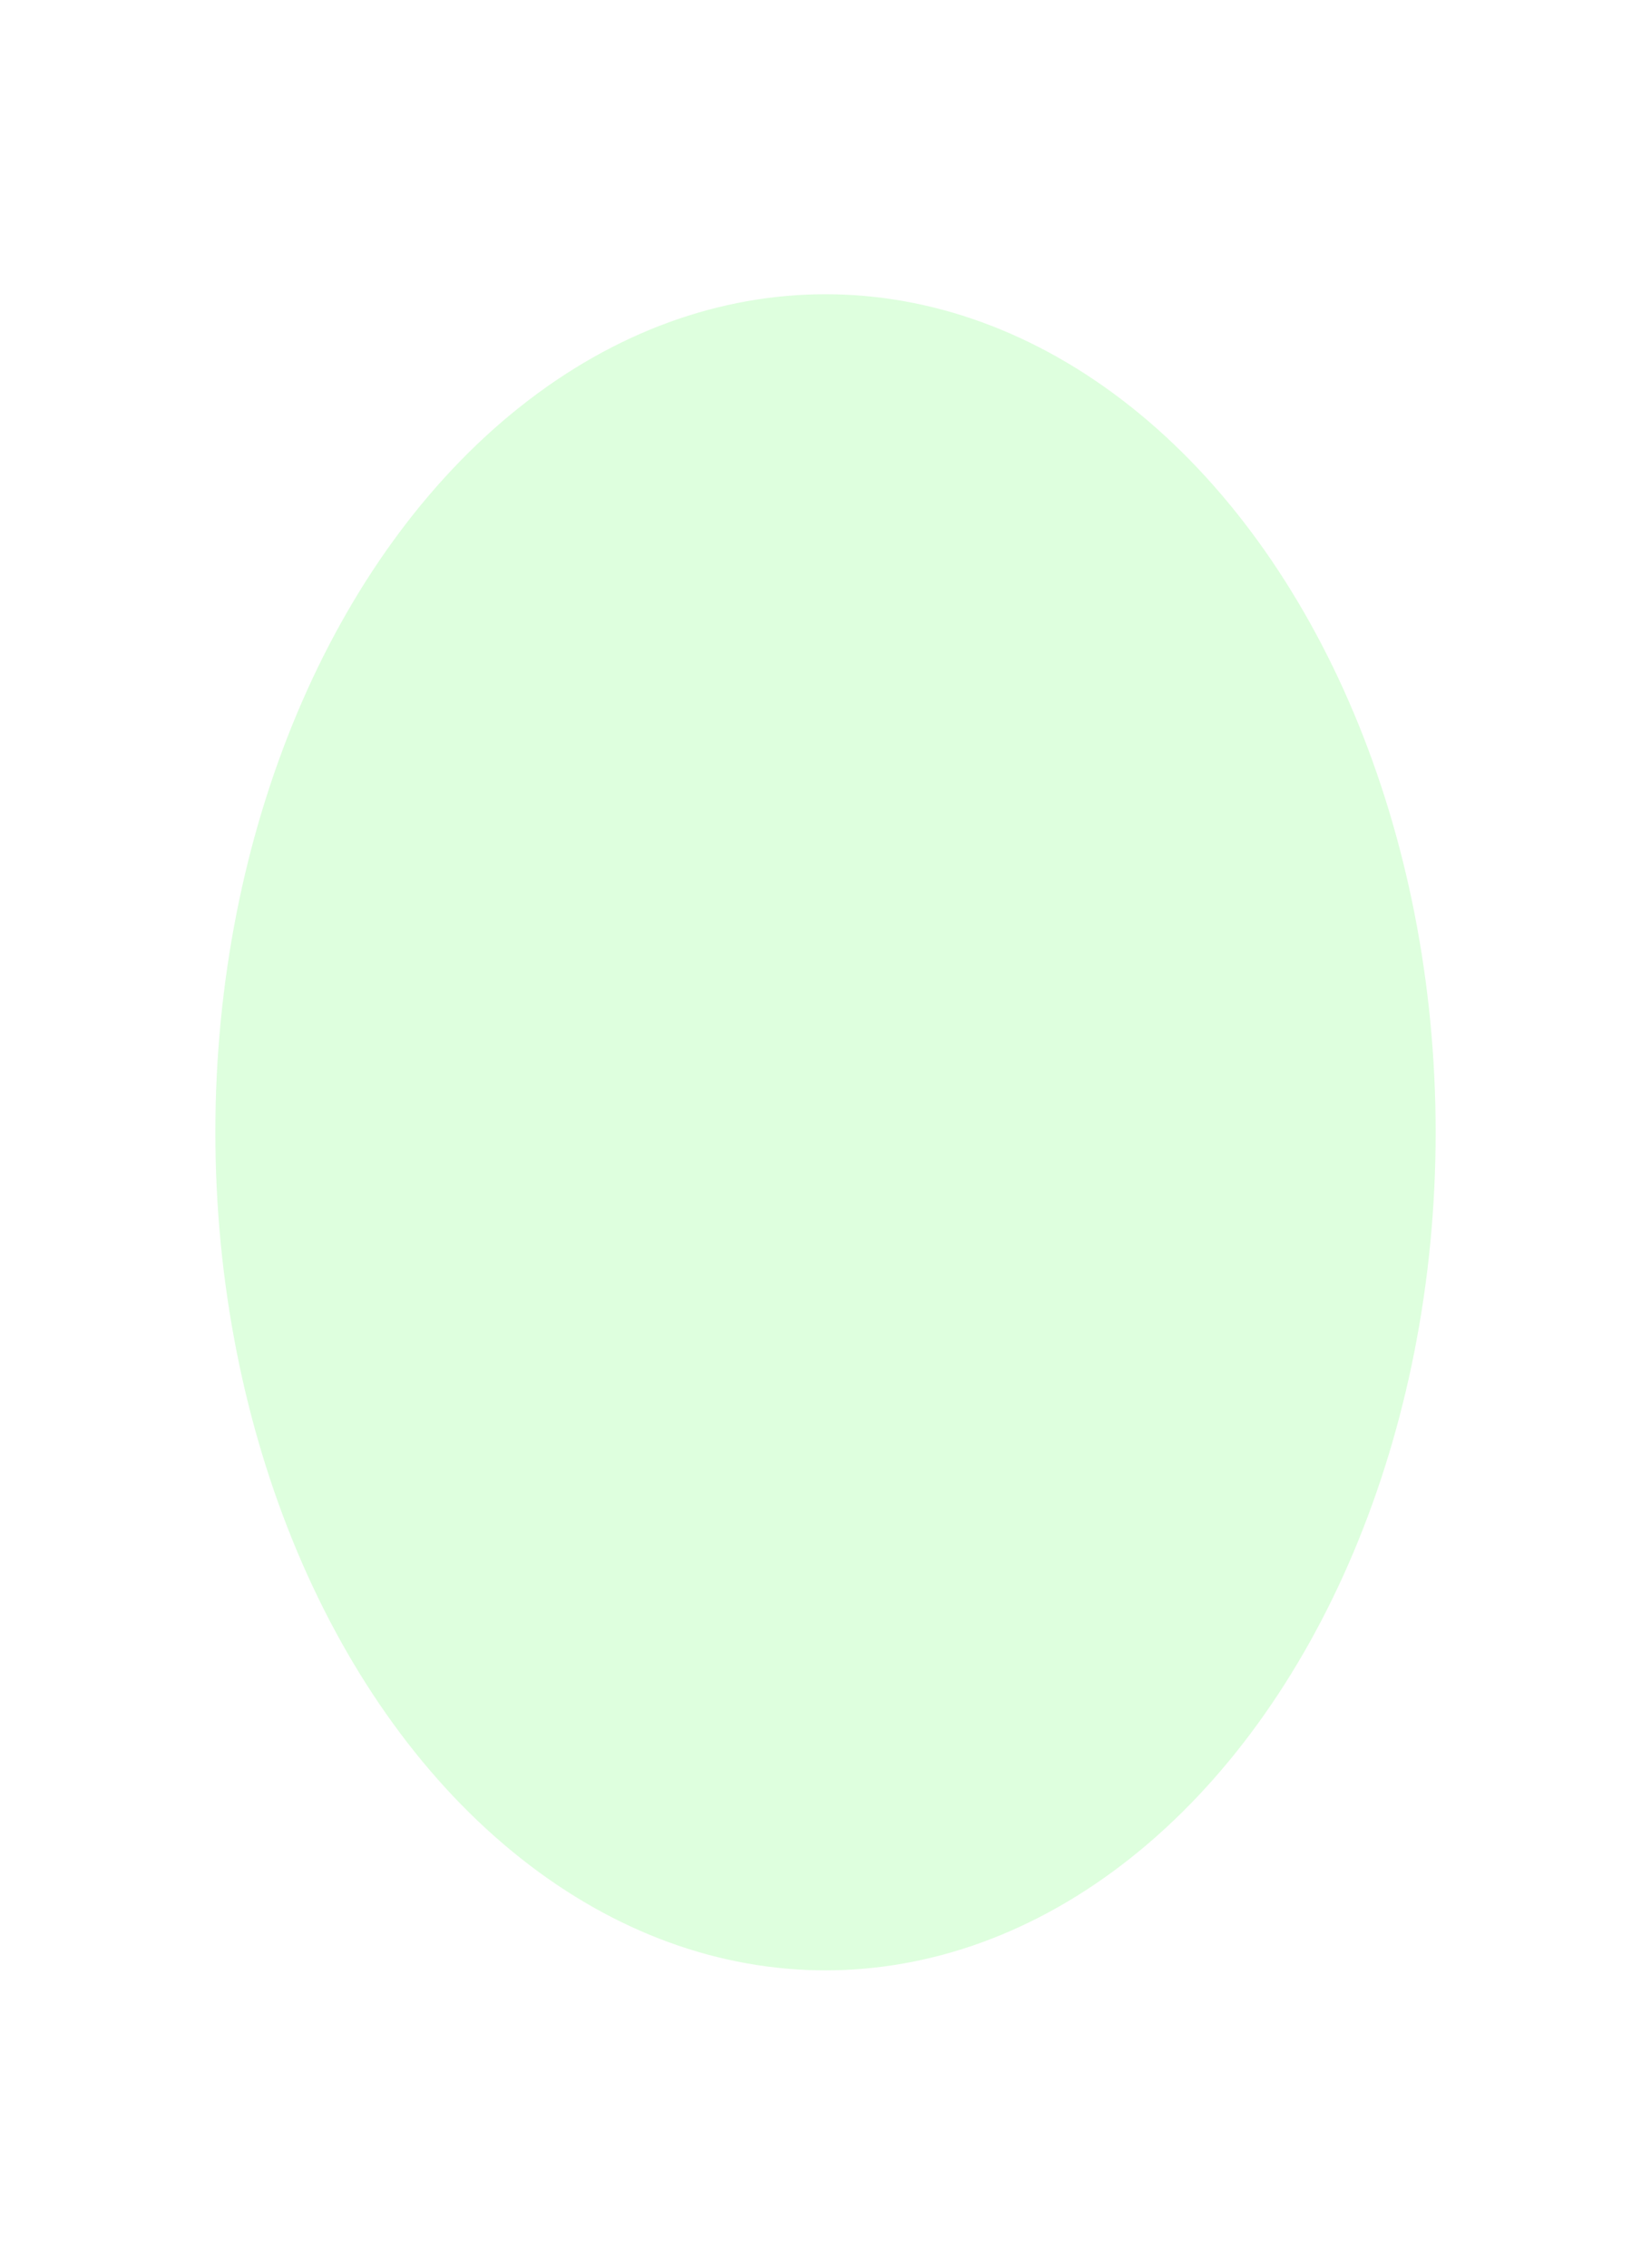 <?xml version="1.0" encoding="UTF-8" standalone="no"?>
<svg
   xmlns:dc="http://purl.org/dc/elements/1.1/"
   xmlns:cc="http://creativecommons.org/ns#"
   xmlns:rdf="http://www.w3.org/1999/02/22-rdf-syntax-ns#"
   xmlns:svg="http://www.w3.org/2000/svg"
   xmlns="http://www.w3.org/2000/svg"
   xmlns:sodipodi="http://sodipodi.sourceforge.net/DTD/sodipodi-0.dtd"
   xmlns:inkscape="http://www.inkscape.org/namespaces/inkscape"
   width="422.76mm"
   height="580.731mm"
   viewBox="0 0 422.76 580.731"
   version="1.1"
   id="svg8"
   inkscape:version="1.0.1 (3bc2e813f5, 2020-09-07)"
   sodipodi:docname="GreenBlur.svg">
  <defs
     id="defs2">
    <filter
       inkscape:collect="always"
       style="color-interpolation-filters:sRGB"
       id="filter948"
       x="-0.176"
       width="1.353"
       y="-0.176"
       height="1.353">
      <feGaussianBlur
         inkscape:collect="always"
         stdDeviation="19.455"
         id="feGaussianBlur950" />
    </filter>
  </defs>
  <sodipodi:namedview
     id="base"
     pagecolor="#ffffff"
     bordercolor="#666666"
     borderopacity="1.0"
     inkscape:pageopacity="0.0"
     inkscape:pageshadow="2"
     inkscape:zoom="0.35"
     inkscape:cx="546.06003"
     inkscape:cy="1217.4437"
     inkscape:document-units="px"
     inkscape:current-layer="layer1"
     showgrid="false"
     inkscape:window-width="1920"
     inkscape:window-height="1057"
     inkscape:window-x="-8"
     inkscape:window-y="-8"
     inkscape:window-maximized="1"
     inkscape:document-rotation="0" />
  <g
     inkscape:label="Layer 1"
     inkscape:groupmode="layer"
     id="layer1"
     transform="translate(161.487,173.949)">
    <circle
       style="font-variation-settings:normal;opacity:1;vector-effect:none;fill:#deffde;fill-opacity:1;fill-rule:evenodd;stroke:none;stroke-width:8;stroke-linecap:round;stroke-linejoin:bevel;stroke-miterlimit:4;stroke-dasharray:none;stroke-dashoffset:0;stroke-opacity:1;filter:url(#filter948);stop-color:#000000;stop-opacity:1"
       id="path946"
       cx="-75.142"
       cy="1465.792"
       r="132.292"
       transform="matrix(1.181,0,0,1.622,138.636,-2261.549)" />
  </g>
</svg>
